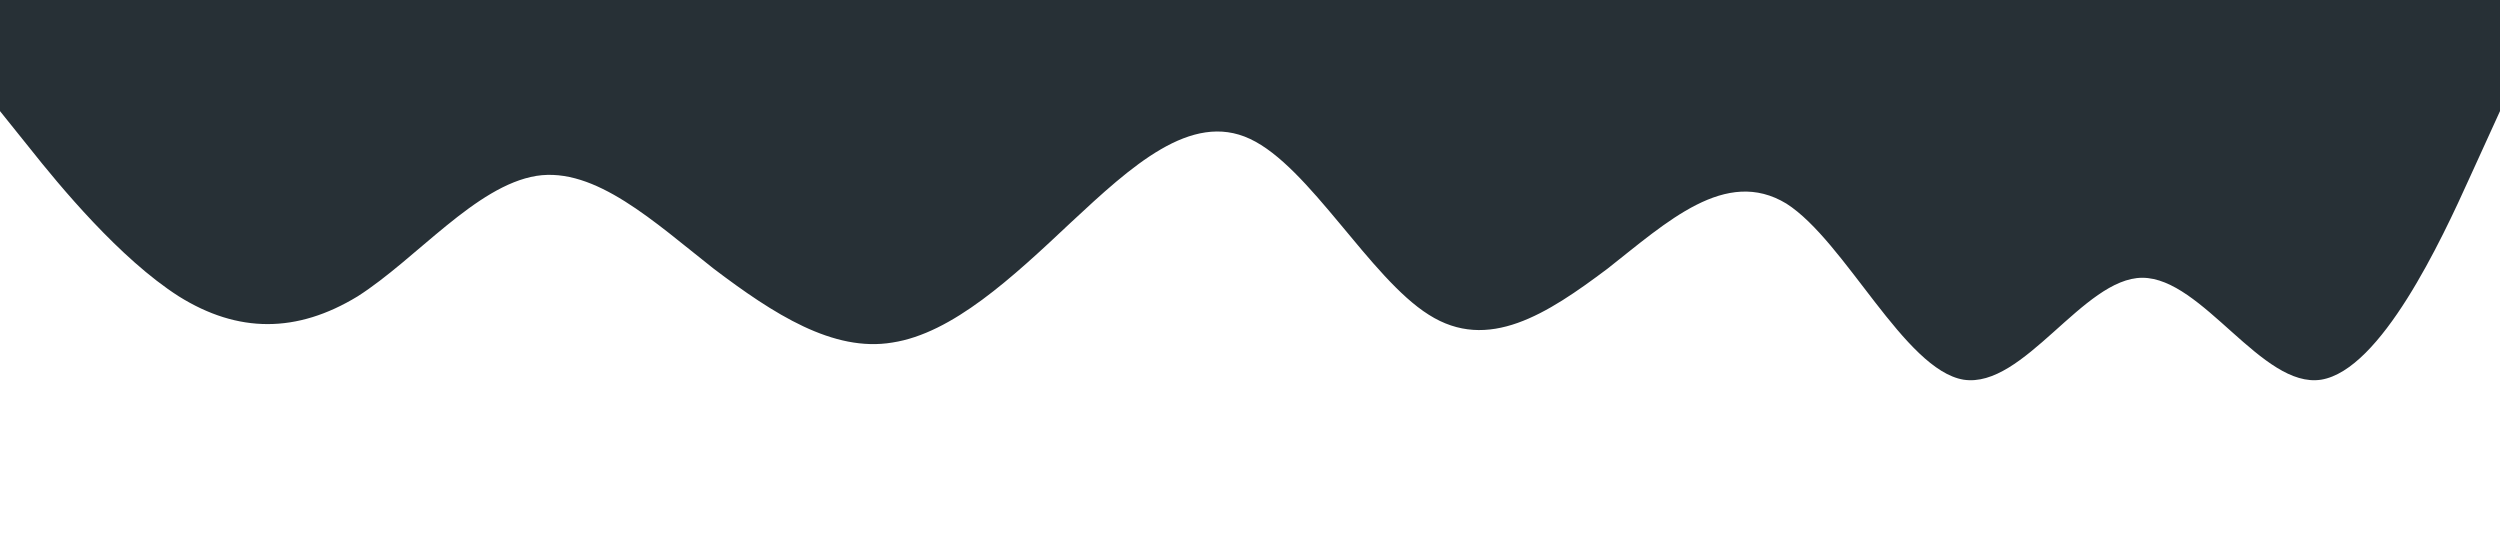 <?xml version="1.0" standalone="no"?><svg xmlns="http://www.w3.org/2000/svg" viewBox="0 0 1440 320"><path fill="#273036" fill-opacity="1" d="M0,64L17.1,85.3C34.3,107,69,149,103,170.7C137.1,192,171,192,206,170.7C240,149,274,107,309,101.3C342.9,96,377,128,411,154.7C445.7,181,480,203,514,197.3C548.6,192,583,160,617,128C651.4,96,686,64,720,80C754.3,96,789,160,823,181.3C857.1,203,891,181,926,154.7C960,128,994,96,1029,117.3C1062.9,139,1097,213,1131,218.7C1165.7,224,1200,160,1234,160C1268.6,160,1303,224,1337,218.7C1371.4,213,1406,139,1423,101.3L1440,64L1440,0L1422.9,0C1405.7,0,1371,0,1337,0C1302.9,0,1269,0,1234,0C1200,0,1166,0,1131,0C1097.1,0,1063,0,1029,0C994.3,0,960,0,926,0C891.4,0,857,0,823,0C788.6,0,754,0,720,0C685.7,0,651,0,617,0C582.9,0,549,0,514,0C480,0,446,0,411,0C377.1,0,343,0,309,0C274.3,0,240,0,206,0C171.4,0,137,0,103,0C68.6,0,34,0,17,0L0,0Z"></path></svg>